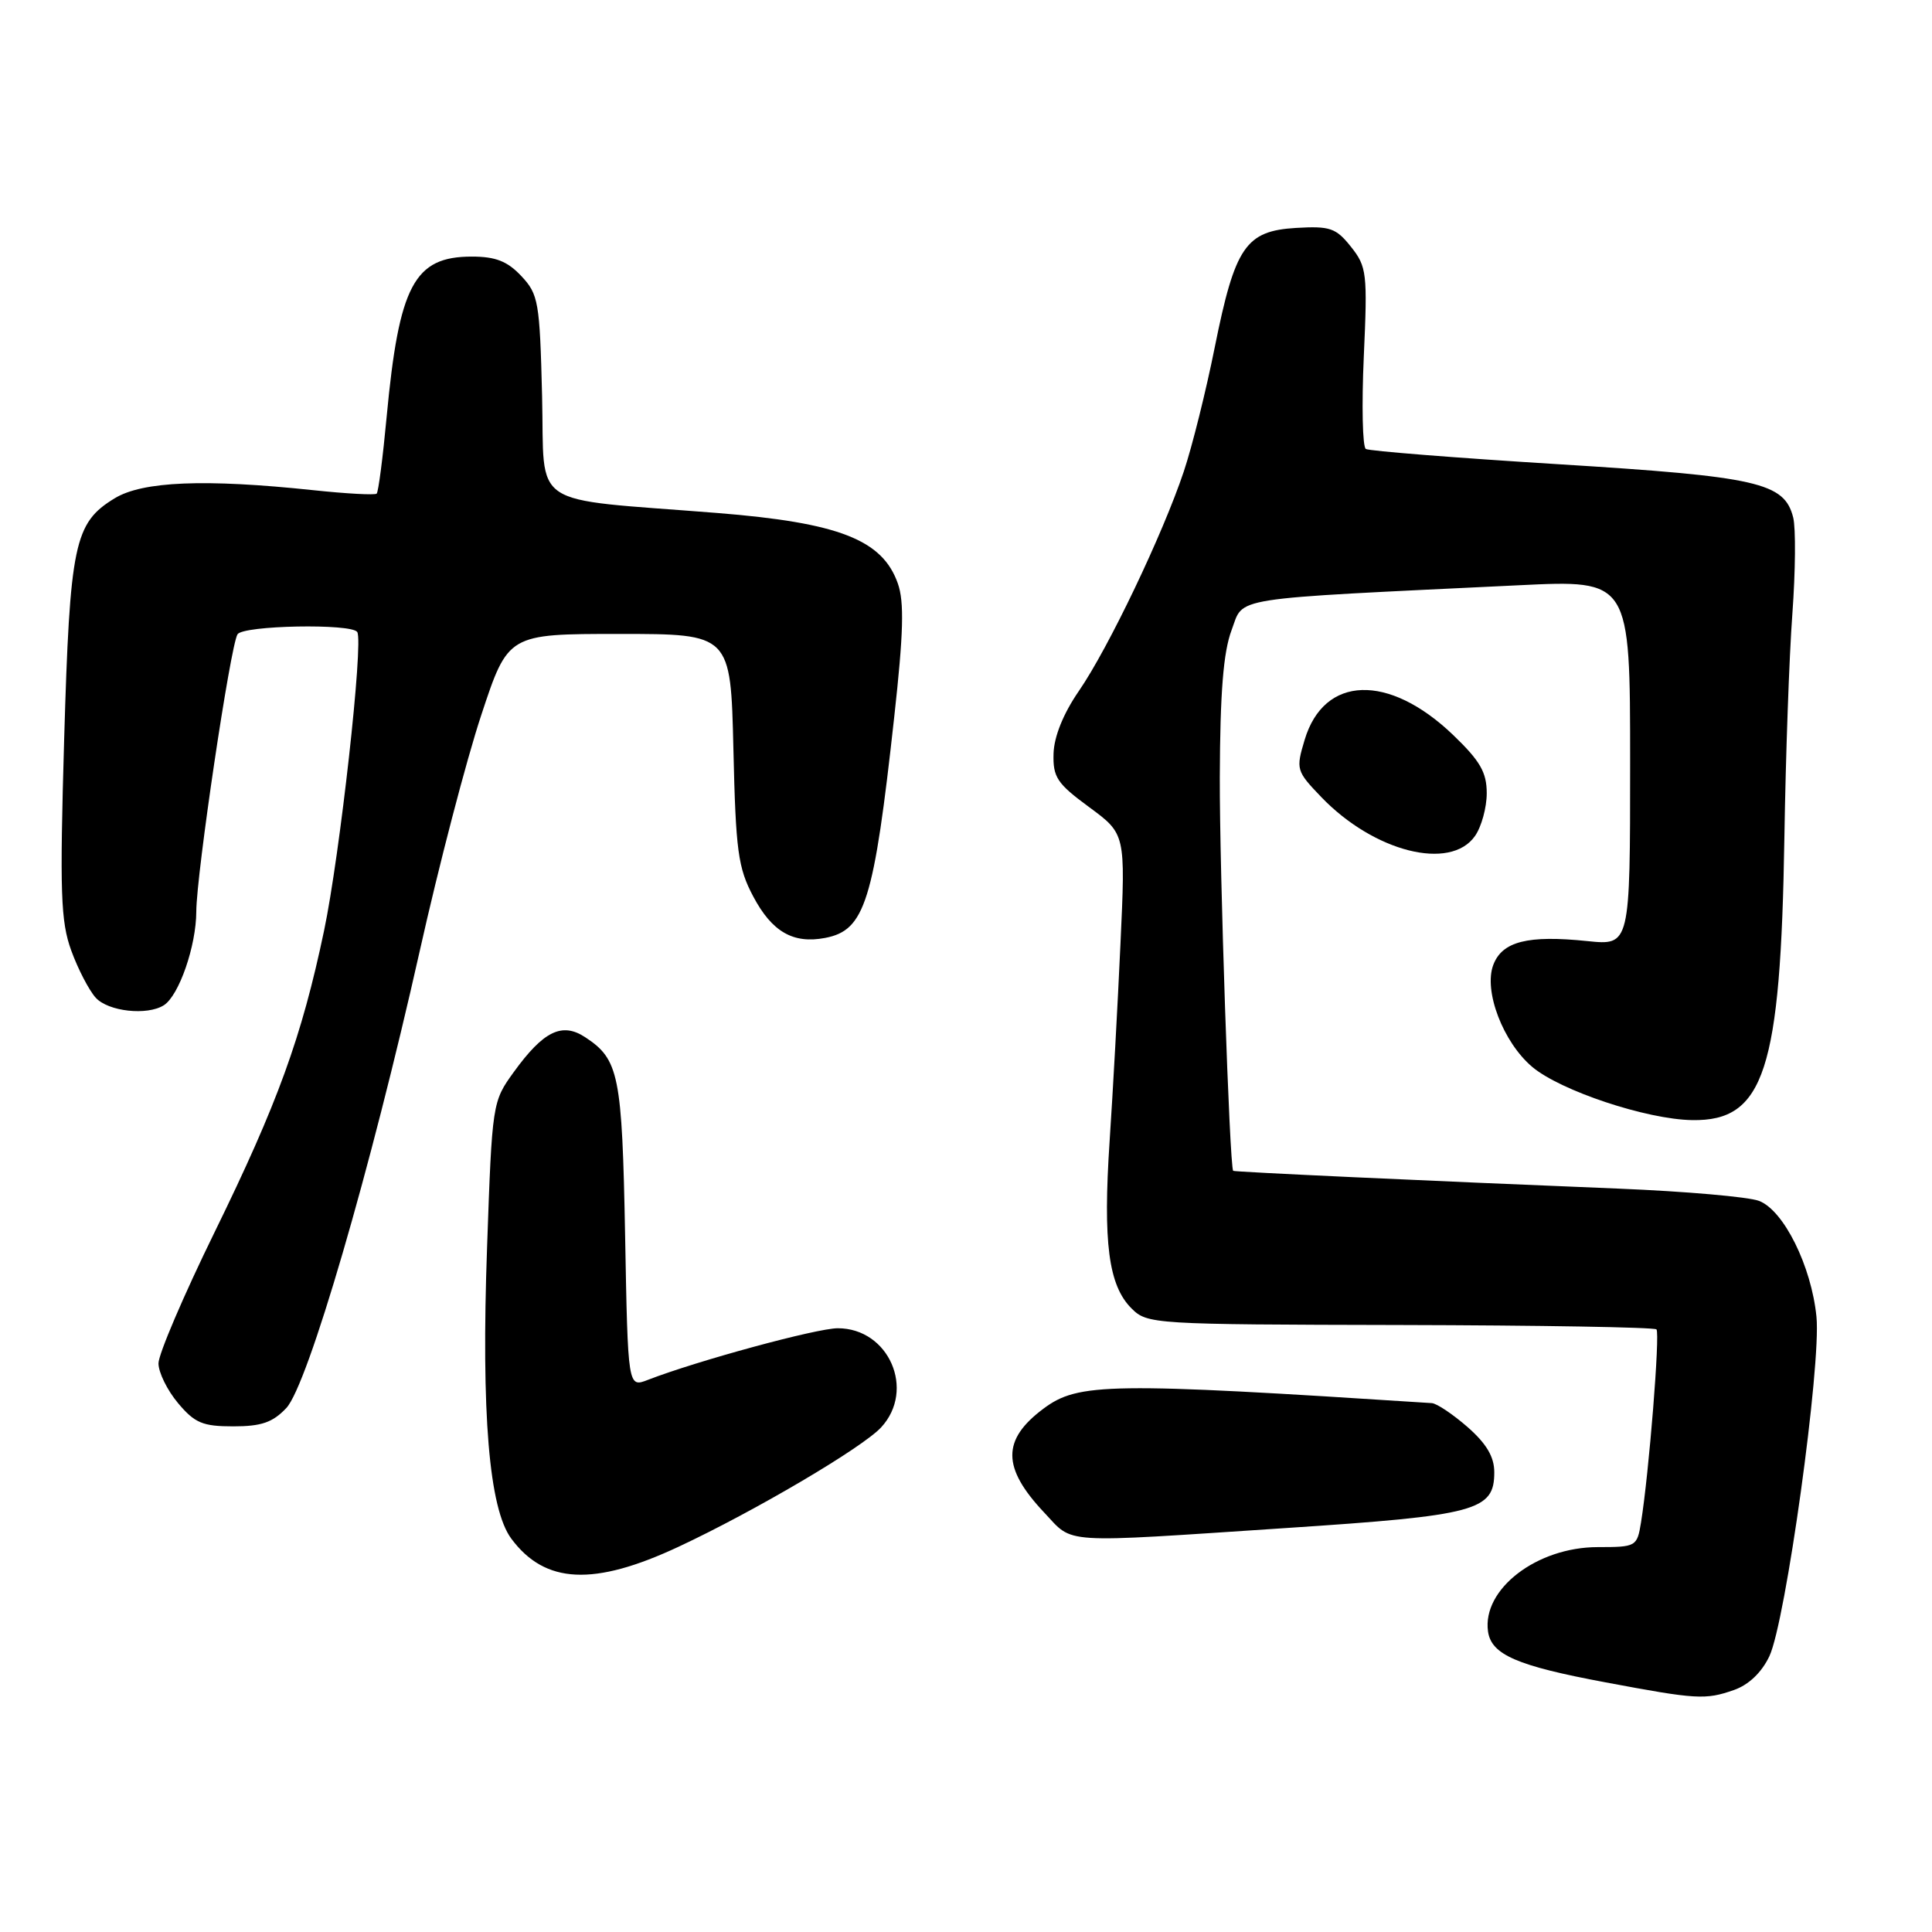 <?xml version="1.0" encoding="UTF-8" standalone="no"?>
<!DOCTYPE svg PUBLIC "-//W3C//DTD SVG 1.1//EN" "http://www.w3.org/Graphics/SVG/1.1/DTD/svg11.dtd" >
<svg xmlns="http://www.w3.org/2000/svg" xmlns:xlink="http://www.w3.org/1999/xlink" version="1.1" viewBox="0 0 256 256">
 <g >
 <path fill="currentColor"
d=" M 229.77 223.93 C 231.71 223.25 233.43 221.61 234.45 219.46 C 236.61 214.91 241.33 180.88 240.69 174.47 C 240.02 167.76 236.35 160.36 233.07 159.12 C 231.66 158.59 223.30 157.86 214.50 157.50 C 188.83 156.46 163.51 155.29 163.40 155.14 C 162.92 154.48 161.59 115.18 161.63 103.00 C 161.67 91.75 162.10 86.40 163.19 83.50 C 164.88 79.02 162.23 79.43 201.25 77.55 C 216.00 76.83 216.00 76.83 216.00 101.06 C 216.00 125.28 216.00 125.28 210.34 124.70 C 202.44 123.88 199.05 124.74 197.87 127.85 C 196.56 131.29 199.17 138.12 203.04 141.38 C 206.79 144.53 218.19 148.33 224.22 148.42 C 233.76 148.58 235.95 141.86 236.44 111.00 C 236.61 100.28 237.08 86.92 237.50 81.31 C 237.91 75.71 237.96 69.98 237.61 68.58 C 236.44 63.94 232.99 63.15 206.47 61.51 C 192.89 60.67 181.41 59.76 180.98 59.49 C 180.54 59.22 180.42 53.71 180.71 47.25 C 181.21 36.19 181.11 35.34 179.01 32.70 C 177.02 30.20 176.24 29.94 171.74 30.20 C 165.06 30.60 163.65 32.67 160.97 45.97 C 159.82 51.73 157.97 59.16 156.86 62.47 C 154.09 70.76 146.87 85.88 142.95 91.57 C 140.89 94.56 139.67 97.60 139.60 99.85 C 139.51 102.99 140.06 103.82 144.32 106.95 C 149.14 110.50 149.14 110.50 148.47 125.00 C 148.11 132.97 147.46 144.77 147.03 151.20 C 146.14 164.64 146.88 170.32 149.92 173.36 C 152.02 175.46 152.70 175.50 185.52 175.57 C 203.92 175.61 219.20 175.87 219.49 176.15 C 219.98 176.65 218.50 195.20 217.44 201.75 C 216.92 204.93 216.80 205.00 211.70 205.00 C 203.62 205.01 196.38 210.58 197.17 216.18 C 197.61 219.26 201.01 220.73 212.74 222.92 C 224.84 225.19 225.97 225.26 229.77 223.93 Z  M 89.94 204.94 C 99.99 200.24 114.26 191.83 116.75 189.14 C 121.35 184.17 117.78 176.00 111.01 176.00 C 108.22 176.00 92.38 180.31 85.85 182.84 C 83.20 183.87 83.20 183.87 82.83 163.69 C 82.43 142.40 82.02 140.37 77.53 137.43 C 74.47 135.42 72.01 136.62 68.08 142.05 C 65.24 145.97 65.21 146.14 64.54 165.25 C 63.75 187.33 64.80 199.91 67.75 203.88 C 72.22 209.90 78.68 210.21 89.94 204.94 Z  M 170.46 202.47 C 195.66 200.81 198.00 200.18 198.00 195.08 C 198.00 193.04 196.97 191.30 194.47 189.10 C 192.52 187.40 190.38 185.96 189.72 185.92 C 146.92 183.15 142.88 183.21 138.27 186.65 C 132.73 190.78 132.76 194.48 138.37 200.43 C 142.33 204.63 140.09 204.48 170.46 202.47 Z  M 37.94 186.57 C 40.79 183.53 49.10 155.05 55.62 126.00 C 58.14 114.72 61.81 100.66 63.77 94.75 C 67.32 84.00 67.32 84.00 82.07 84.00 C 96.82 84.00 96.82 84.00 97.18 99.25 C 97.49 112.78 97.79 114.98 99.81 118.79 C 102.29 123.47 105.10 125.09 109.33 124.28 C 114.62 123.27 115.79 119.52 118.49 95.00 C 119.72 83.89 119.83 79.76 118.97 77.32 C 116.93 71.51 111.16 69.26 95.00 67.97 C 69.71 65.96 72.20 67.62 71.83 52.49 C 71.52 39.98 71.35 39.00 69.08 36.58 C 67.23 34.61 65.67 34.00 62.51 34.00 C 54.88 34.00 52.87 37.79 51.23 55.26 C 50.73 60.62 50.14 65.19 49.91 65.41 C 49.68 65.62 45.90 65.42 41.50 64.95 C 27.12 63.43 18.89 63.77 15.19 66.03 C 9.83 69.29 9.26 72.04 8.50 98.00 C 7.91 118.31 8.04 122.10 9.44 125.95 C 10.33 128.40 11.79 131.21 12.68 132.20 C 14.34 134.03 19.50 134.60 21.71 133.20 C 23.72 131.92 26.00 125.34 26.01 120.78 C 26.03 115.79 30.52 85.59 31.47 84.05 C 32.20 82.86 46.63 82.59 47.34 83.75 C 48.18 85.11 45.04 113.31 42.94 123.32 C 39.97 137.45 36.80 146.18 28.42 163.30 C 24.34 171.63 21.00 179.44 21.00 180.65 C 21.00 181.86 22.17 184.23 23.59 185.92 C 25.81 188.56 26.85 189.00 30.91 189.00 C 34.64 189.00 36.14 188.48 37.94 186.57 Z  M 195.44 110.78 C 196.30 109.56 197.00 107.00 197.00 105.11 C 197.00 102.33 196.13 100.83 192.54 97.38 C 184.00 89.20 175.43 89.48 172.87 98.04 C 171.70 101.94 171.76 102.16 175.08 105.62 C 182.06 112.88 192.17 115.44 195.44 110.78 Z "/>
</g>
</svg>